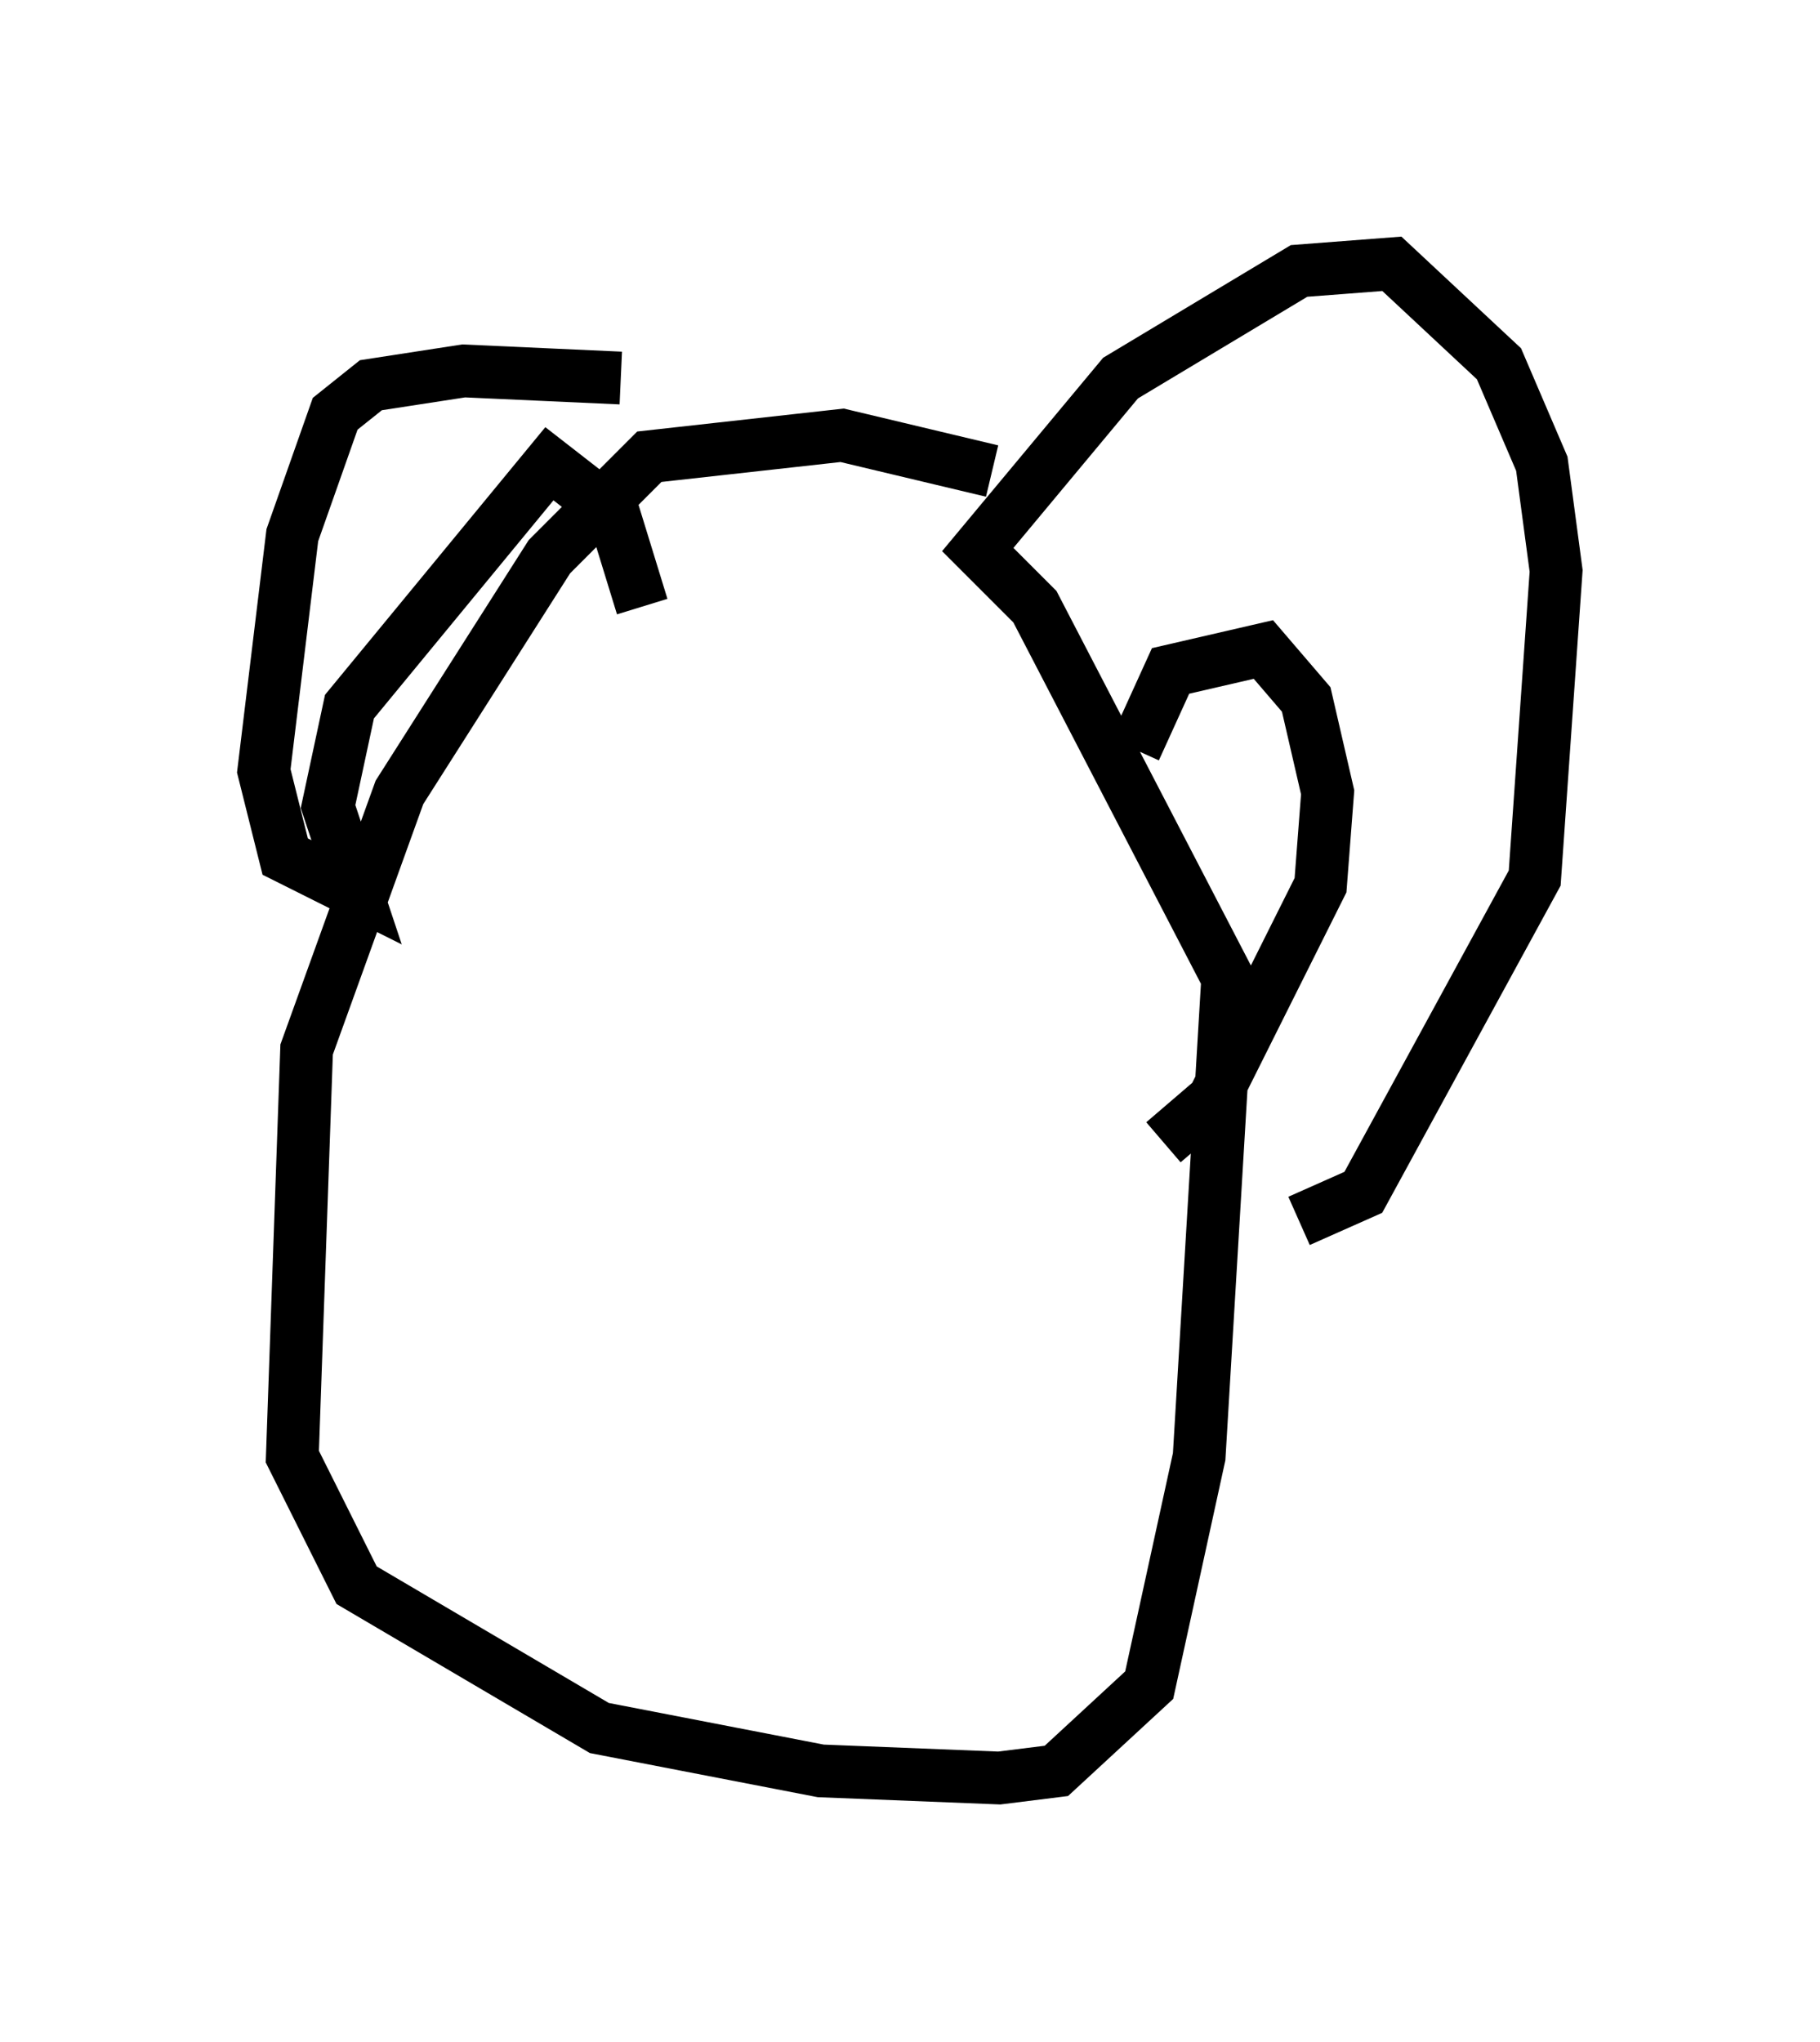 <?xml version="1.0" encoding="utf-8" ?>
<svg baseProfile="full" height="38.687" version="1.1" width="34.492" xmlns="http://www.w3.org/2000/svg" xmlns:ev="http://www.w3.org/2001/xml-events" xmlns:xlink="http://www.w3.org/1999/xlink"><defs /><rect fill="white" height="38.687" width="34.492" x="0" y="0" /><path d="M20.967, 10.954 m-2.165, -2.03 l-2.842, -0.677 -3.654, 0.406 l-1.894, 1.894 -2.842, 4.465 l-1.759, 4.871 -0.271, 7.713 l1.218, 2.436 4.601, 2.706 l4.195, 0.812 3.383, 0.135 l1.083, -0.135 1.759, -1.624 l0.947, -4.33 0.541, -9.066 l-3.654, -7.036 -1.083, -1.083 l2.706, -3.248 3.383, -2.03 l1.759, -0.135 2.03, 1.894 l0.812, 1.894 0.271, 2.03 l-0.406, 5.819 -3.248, 5.954 l-1.218, 0.541 m-3.112, -8.931 l0.677, -1.488 1.759, -0.406 l0.812, 0.947 0.406, 1.759 l-0.135, 1.759 -2.03, 4.059 l-0.947, 0.812 m-10.284, -14.479 l-2.977, -0.135 -1.759, 0.271 l-0.677, 0.541 -0.812, 2.3 l-0.541, 4.465 0.406, 1.624 l1.353, 0.677 -0.541, -1.624 l0.406, -1.894 3.789, -4.601 l1.218, 0.947 0.541, 1.759 " fill="none" stroke="black" stroke-width="1" /></svg>